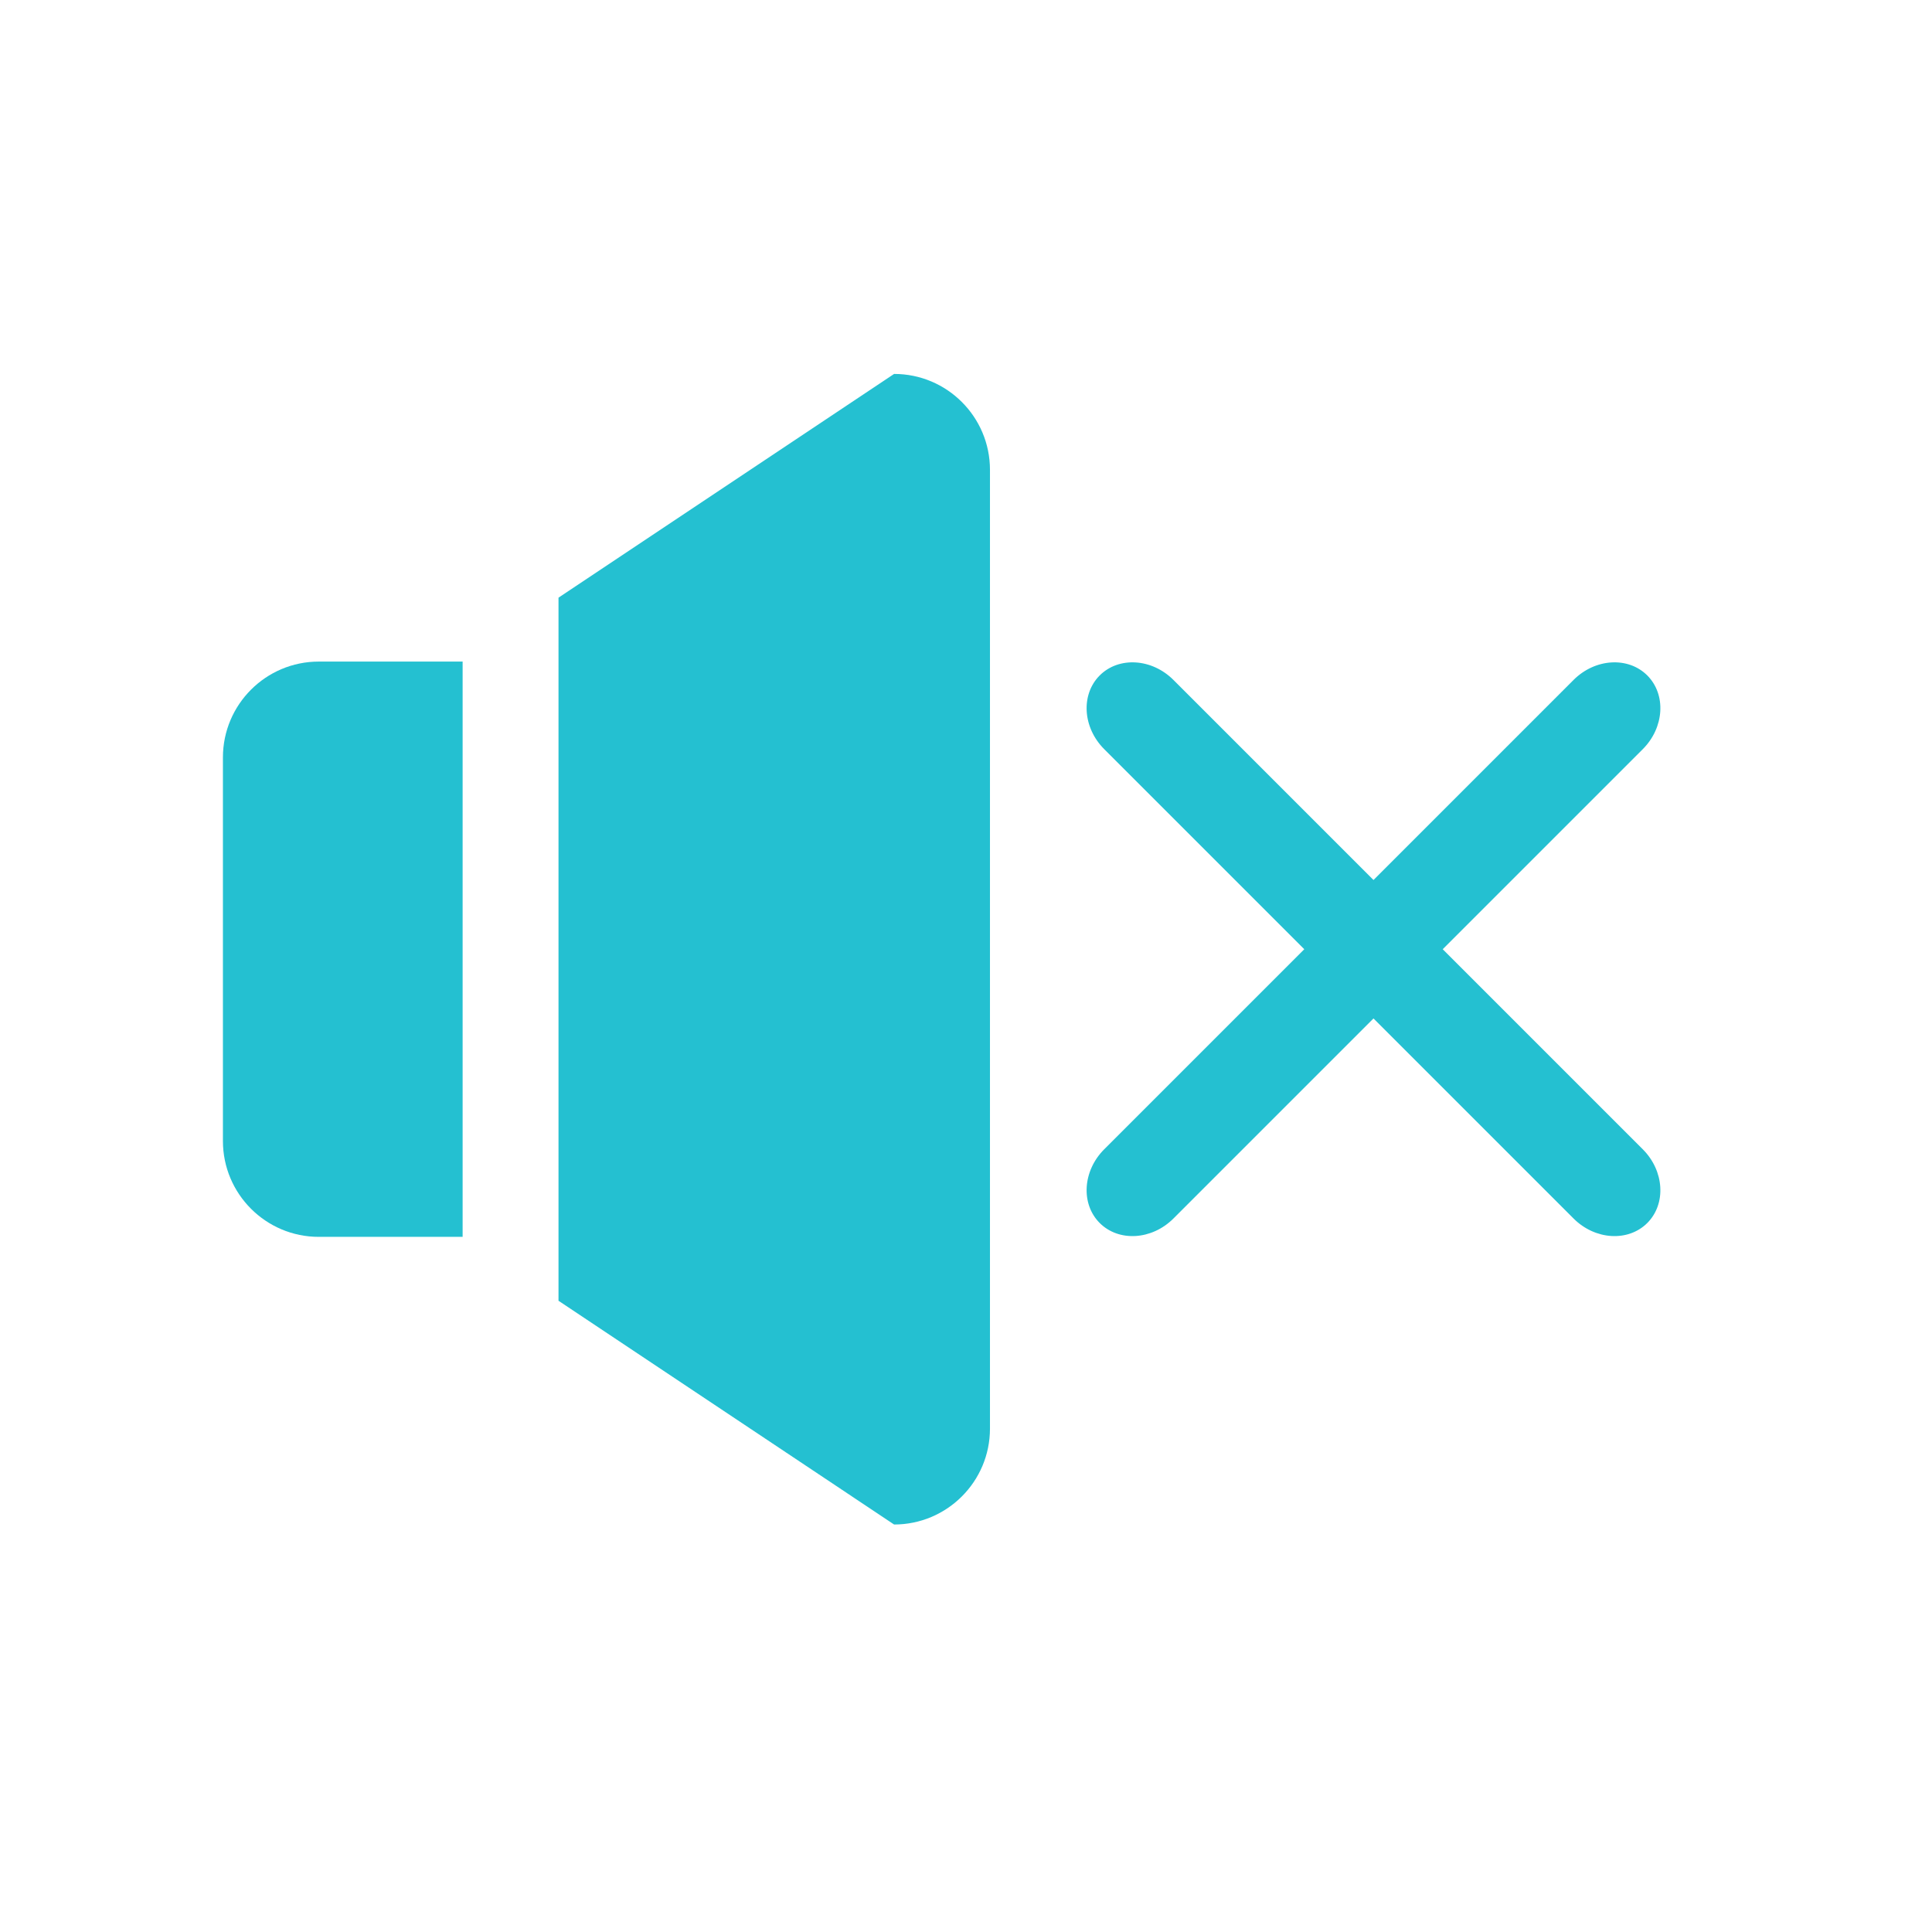 <svg width="64px" height="64px" viewBox="-4.65 -5.80 40.30 40.30" xmlns="http://www.w3.org/2000/svg" fill="#24c0d1">
  <g transform="translate(-258, -571)" fill="#24c0d1">
    <!-- 喇叭本体 -->
    <path d="M272,573 L265,577.667 L265,592.333 L272,597 C273.104,597 274,596.104 274,595 L274,575 C274,573.896 273.104,573 272,573 Z"/>
    <!-- 左边矩形 -->
    <path d="M258,581 L258,589 C258,590.104 258.896,591 260,591 L263,591 L263,579 L260,579 C258.896,579 258,579.896 258,581 Z"/>
    <!-- 替换弧线为 X -->
    <path d="M283.444,585 L287.617,580.827 C288.067,580.377 288.109,579.688 287.711,579.289 C287.312,578.891 286.623,578.933 286.173,579.383 L282,583.556 L277.827,579.383 C277.377,578.933 276.688,578.891 276.289,579.289 C275.891,579.688 275.933,580.377 276.383,580.827 L280.556,585 L276.383,589.173 C275.933,589.623 275.891,590.312 276.289,590.711 C276.688,591.109 277.377,591.067 277.827,590.617 L282,586.444 L286.173,590.617 C286.623,591.067 287.312,591.109 287.711,590.711 C288.109,590.312 288.067,589.623 287.617,589.173 L283.444,585 Z"/>
  </g>
</svg>